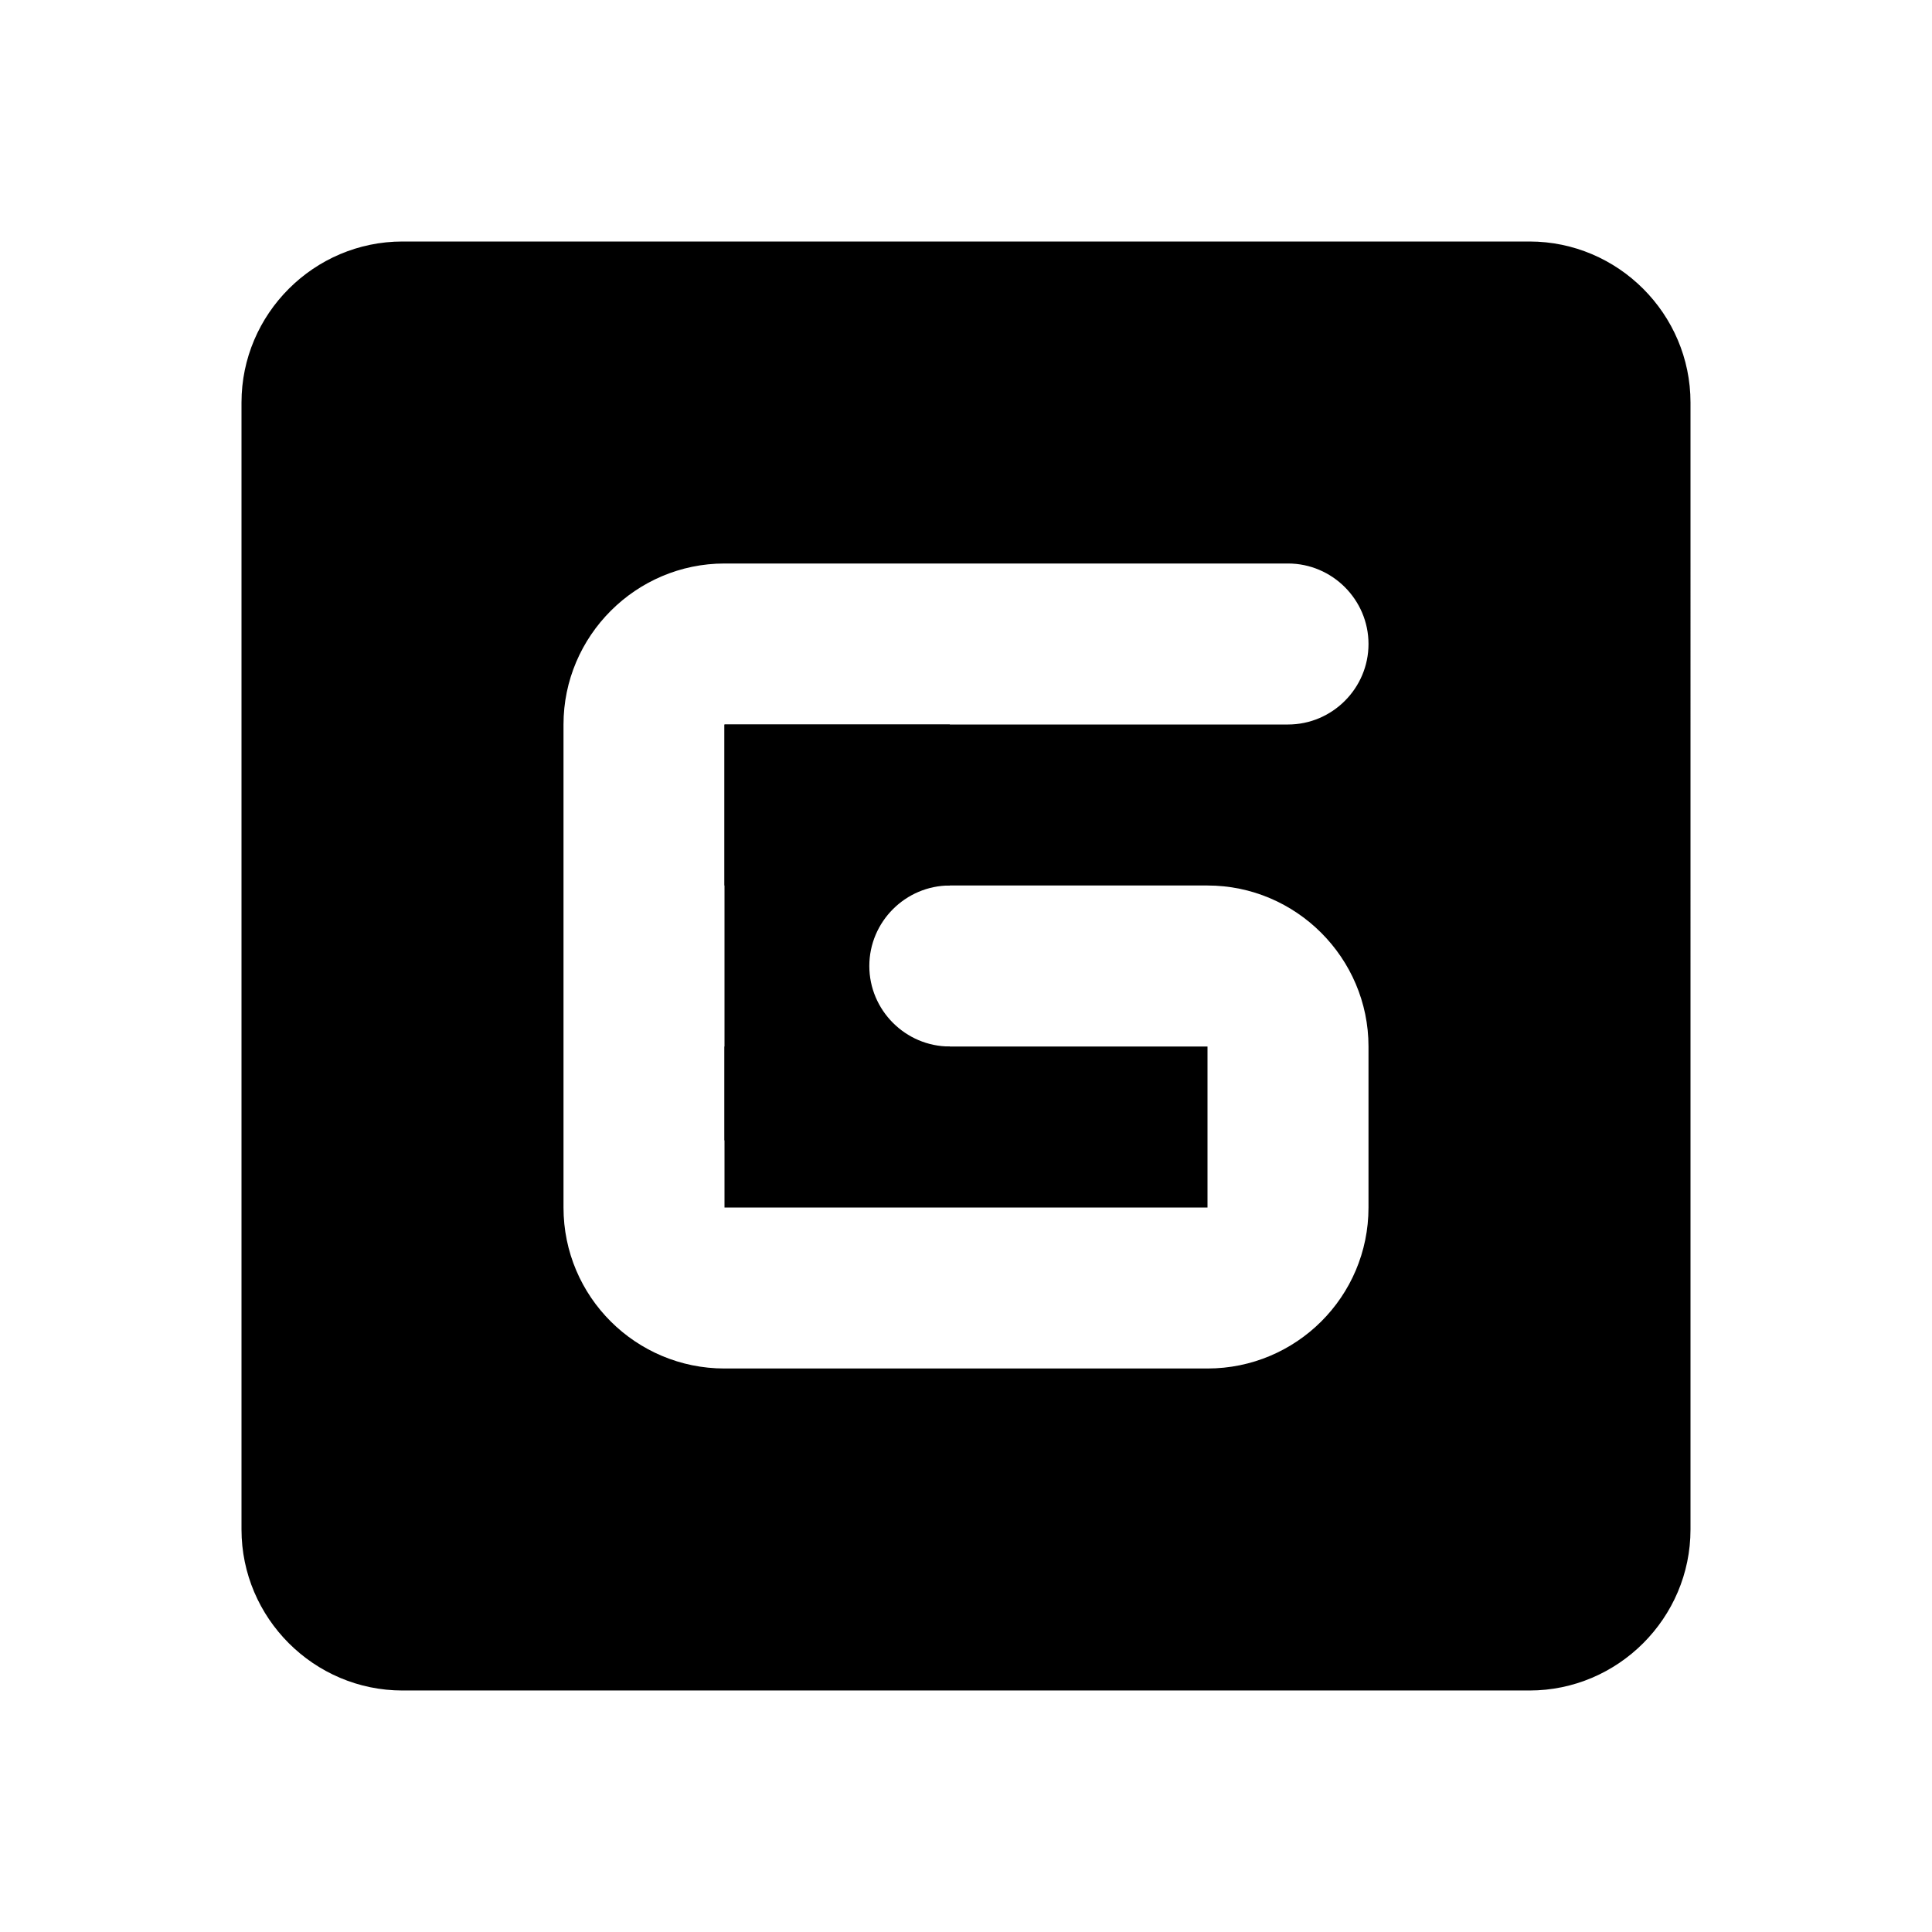 <?xml version="1.0" encoding="UTF-8" standalone="no"?>
<svg
   xmlns:dc="http://purl.org/dc/elements/1.1/"
   xmlns:cc="http://creativecommons.org/ns#"
   xmlns:rdf="http://www.w3.org/1999/02/22-rdf-syntax-ns#"
   xmlns:svg="http://www.w3.org/2000/svg"
   xmlns="http://www.w3.org/2000/svg"
   xmlns:sodipodi="http://sodipodi.sourceforge.net/DTD/sodipodi-0.dtd"
   xmlns:inkscape="http://www.inkscape.org/namespaces/inkscape"
   height="24"
   viewBox="0 0 24 24"
   width="24"
   version="1.1"
   id="svg6"
   sodipodi:docname="network-cellular-gprs-symbolic.svg"
   inkscape:version="1.0.1 (3bc2e813f5, 2020-09-07)">
  <defs
     id="defs10" />
  <sodipodi:namedview
     pagecolor="#ffffff"
     bordercolor="#666666"
     borderopacity="1"
     objecttolerance="10"
     gridtolerance="10"
     guidetolerance="10"
     inkscape:pageopacity="0"
     inkscape:pageshadow="2"
     inkscape:window-width="1904"
     inkscape:window-height="1028"
     id="namedview8"
     showgrid="false"
     inkscape:zoom="36.833333"
     inkscape:cx="16.435439"
     inkscape:cy="12"
     inkscape:window-x="8"
     inkscape:window-y="8"
     inkscape:window-maximized="0"
     inkscape:current-layer="svg6" />
  <path
     d="M0 0h24v24H0V0z"
     fill="none"
     id="path2" />
  <path
     d="m 9,15 h 6 V 13 H 9 Z M 19,3 H 5 C 3.9,3 3,3.9 3,5 v 14 c 0,1.1 0.9,2 2,2 h 14 c 1.1,0 2,-0.9 2,-2 V 5 C 21,3.9 20.1,3 19,3 Z M 16,9 H 9 v 2 h 6 c 1.1,0 2,0.9 2,2 v 2 c 0,1.11 -0.9,2 -2,2 H 9 C 7.9,17 7,16.11 7,15 V 9 C 7,7.9 7.9,7 9,7 h 7 c 0.55,0 1,0.45 1,1 0,0.55 -0.45,1 -1,1 z"
     id="path4"
     sodipodi:nodetypes="cccccssssssssssccsssssssssss" />
  <path
     id="rect14"
     style="fill:#000000;fill-rule:evenodd;stroke-width:1.116"
     d="M 9 9 L 9 14.166 L 11.799 14.166 L 11.799 13 C 11.249 13 10.799 12.55 10.799 12 C 10.799 11.45 11.249 11 11.799 11 L 11.799 9 L 9 9 z " />
</svg>
